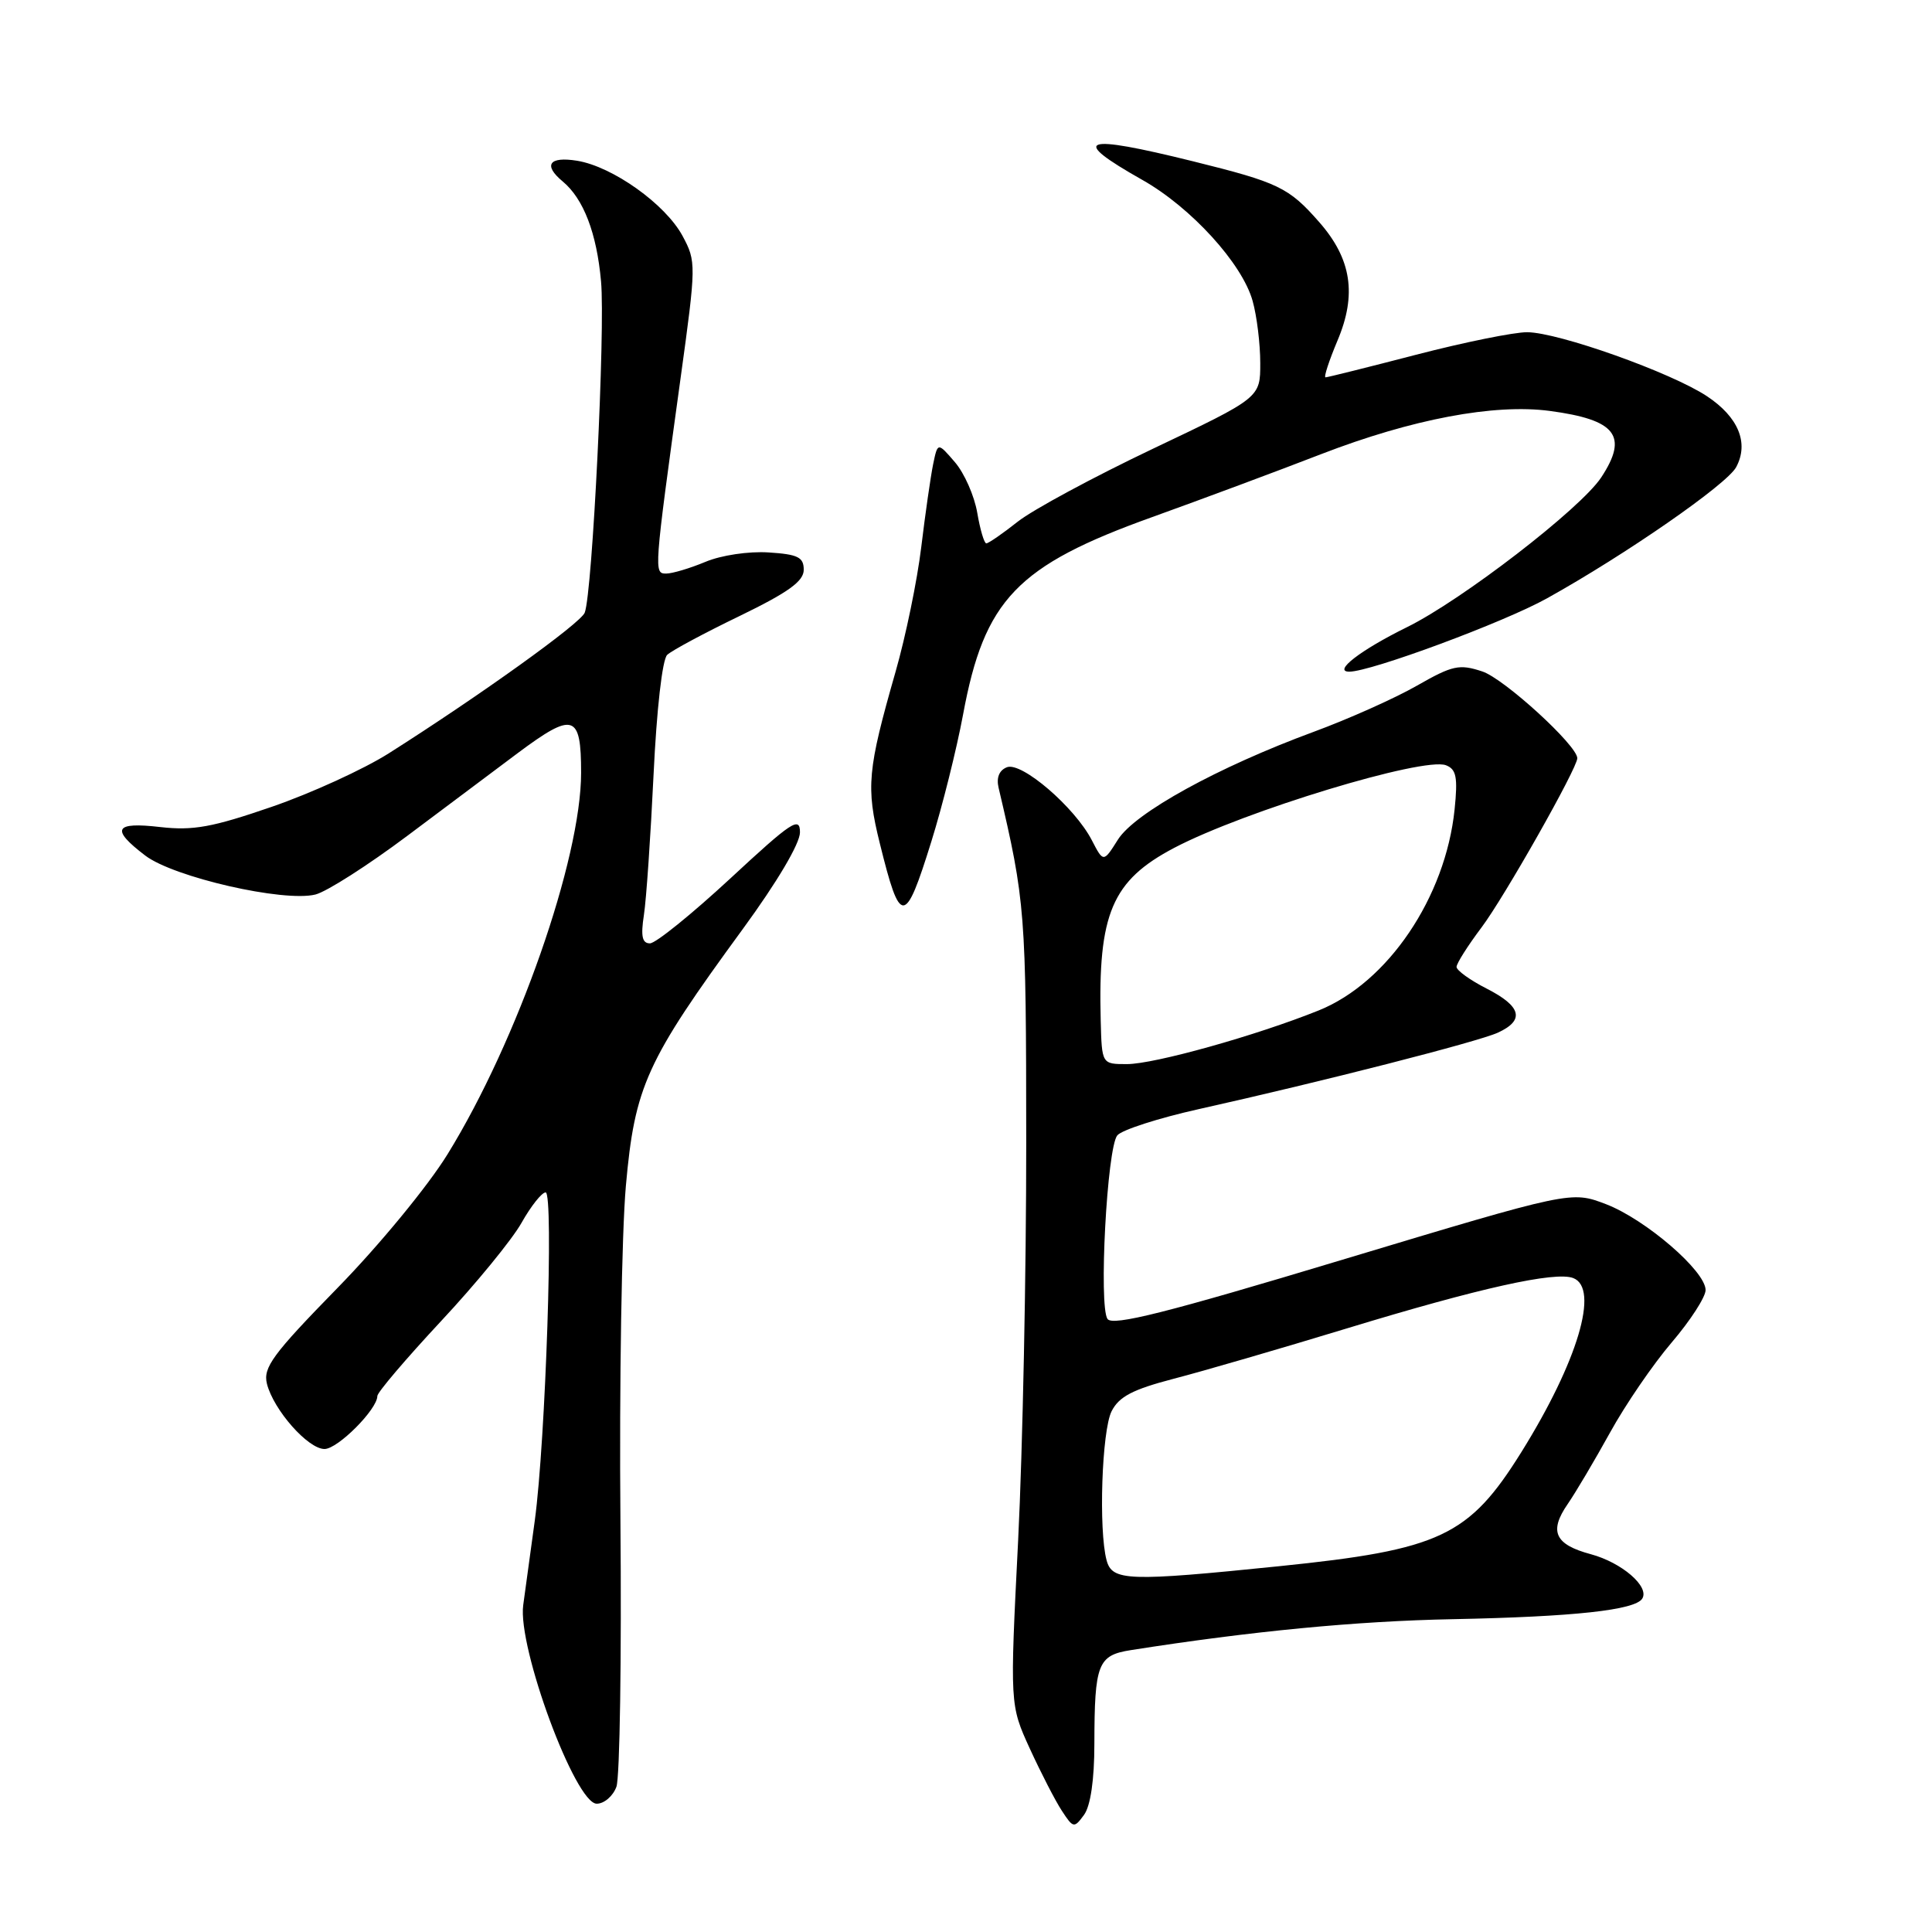 <?xml version="1.0" encoding="UTF-8" standalone="no"?>
<!DOCTYPE svg PUBLIC "-//W3C//DTD SVG 1.1//EN" "http://www.w3.org/Graphics/SVG/1.1/DTD/svg11.dtd" >
<svg xmlns="http://www.w3.org/2000/svg" xmlns:xlink="http://www.w3.org/1999/xlink" version="1.1" viewBox="0 0 256 256">
 <g >
 <path fill="currentColor"
d=" M 145.01 231.06 C 145.03 220.45 145.46 219.34 149.84 218.65 C 165.80 216.14 179.72 214.80 192.50 214.55 C 208.56 214.23 216.67 213.35 217.61 211.82 C 218.59 210.23 214.90 207.05 210.79 205.94 C 206.02 204.66 205.22 202.92 207.73 199.29 C 208.79 197.75 211.31 193.49 213.34 189.82 C 215.36 186.15 219.04 180.77 221.51 177.88 C 223.98 174.99 226.00 171.86 226.00 170.94 C 226.00 168.42 218.03 161.56 212.78 159.55 C 208.18 157.80 208.18 157.80 177.91 166.91 C 154.53 173.96 147.44 175.74 146.75 174.77 C 145.57 173.06 146.68 152.09 148.05 150.44 C 148.65 149.72 153.49 148.16 158.82 146.97 C 175.28 143.30 195.79 138.05 198.46 136.84 C 202.07 135.19 201.61 133.35 197.00 131.00 C 194.80 129.88 193.00 128.58 193.00 128.12 C 193.00 127.66 194.49 125.31 196.31 122.89 C 199.32 118.90 209.00 101.79 209.00 100.47 C 209.00 98.78 199.30 89.92 196.41 88.97 C 193.36 87.96 192.47 88.16 187.74 90.86 C 184.84 92.52 178.69 95.27 174.07 96.97 C 161.35 101.66 150.39 107.70 148.14 111.24 C 146.21 114.30 146.21 114.30 144.67 111.33 C 142.41 106.96 135.38 100.92 133.43 101.66 C 132.40 102.06 132.00 103.04 132.32 104.39 C 135.86 119.44 135.97 120.83 135.98 151.37 C 135.99 168.35 135.51 192.07 134.91 204.08 C 133.81 225.91 133.81 225.91 136.46 231.71 C 137.92 234.89 139.82 238.59 140.69 239.92 C 142.21 242.25 142.33 242.27 143.64 240.48 C 144.50 239.30 145.01 235.84 145.01 231.06 Z  M 81.68 236.75 C 82.13 235.51 82.37 219.65 82.21 201.50 C 82.05 183.35 82.38 163.39 82.93 157.15 C 84.11 143.93 85.61 140.62 98.41 123.12 C 102.98 116.87 106.00 111.77 106.00 110.29 C 106.00 108.13 104.91 108.85 96.75 116.42 C 91.66 121.13 86.88 125.00 86.12 125.00 C 85.09 125.00 84.89 124.05 85.32 121.25 C 85.64 119.19 86.21 110.82 86.60 102.65 C 87.01 94.00 87.76 87.37 88.41 86.77 C 89.01 86.20 93.33 83.88 98.01 81.62 C 104.46 78.49 106.50 77.02 106.50 75.50 C 106.50 73.83 105.73 73.45 101.84 73.20 C 99.21 73.03 95.56 73.57 93.47 74.45 C 91.43 75.30 89.09 76.00 88.28 76.00 C 86.63 76.00 86.63 75.89 90.18 50.11 C 92.26 35.04 92.26 34.65 90.44 31.26 C 88.17 27.05 81.18 22.07 76.47 21.30 C 72.75 20.70 71.94 21.87 74.57 24.05 C 77.32 26.34 79.07 30.89 79.64 37.28 C 80.22 43.59 78.50 78.54 77.48 81.18 C 76.95 82.58 63.61 92.15 51.50 99.83 C 48.20 101.92 41.23 105.11 36.00 106.91 C 28.14 109.62 25.59 110.08 21.25 109.59 C 15.14 108.88 14.63 109.85 19.25 113.37 C 23.02 116.24 37.57 119.57 41.79 118.53 C 43.28 118.16 48.77 114.65 54.00 110.73 C 59.23 106.81 65.79 101.89 68.59 99.80 C 75.99 94.28 77.00 94.59 77.00 102.39 C 77.00 113.83 68.57 137.92 59.31 152.93 C 56.72 157.14 50.24 165.02 44.70 170.68 C 36.12 179.46 34.84 181.21 35.37 183.36 C 36.25 186.83 40.81 192.00 43.00 192.00 C 44.76 192.00 50.00 186.74 50.00 184.98 C 50.00 184.50 53.79 180.05 58.41 175.09 C 63.04 170.14 67.85 164.26 69.10 162.04 C 70.35 159.82 71.79 158.00 72.30 158.00 C 73.39 158.00 72.30 190.90 70.86 201.50 C 70.34 205.35 69.65 210.38 69.33 212.68 C 68.56 218.27 76.23 239.00 79.07 239.00 C 80.06 239.00 81.23 237.99 81.68 236.75 Z  M 123.41 111.50 C 124.87 106.83 126.76 99.26 127.61 94.69 C 130.43 79.45 134.74 74.95 152.69 68.51 C 159.19 66.17 169.27 62.42 175.10 60.16 C 187.07 55.54 197.98 53.47 205.35 54.45 C 214.14 55.62 215.80 57.75 212.17 63.26 C 209.45 67.39 193.70 79.53 186.42 83.11 C 180.27 86.14 176.56 89.00 178.79 89.00 C 181.64 89.00 199.29 82.46 204.99 79.28 C 215.37 73.51 228.83 64.18 230.05 61.90 C 231.77 58.70 230.35 55.26 226.18 52.50 C 221.42 49.35 206.52 44.05 202.36 44.02 C 200.63 44.01 194.02 45.35 187.66 47.00 C 181.31 48.65 175.90 50.00 175.64 50.00 C 175.38 50.00 176.10 47.81 177.22 45.14 C 179.81 39.03 179.08 34.30 174.81 29.44 C 170.77 24.83 169.41 24.18 158.07 21.37 C 143.33 17.72 141.63 18.34 151.35 23.83 C 157.81 27.47 164.61 34.93 165.98 39.88 C 166.54 41.87 166.99 45.57 166.99 48.10 C 167.00 52.70 167.00 52.70 152.75 59.47 C 144.91 63.20 136.86 67.54 134.86 69.12 C 132.85 70.71 130.98 72.00 130.69 72.00 C 130.41 72.00 129.87 70.17 129.49 67.94 C 129.11 65.71 127.78 62.69 126.53 61.24 C 124.25 58.59 124.25 58.59 123.64 61.54 C 123.31 63.17 122.60 68.10 122.07 72.50 C 121.54 76.90 120.01 84.33 118.67 89.00 C 114.94 102.04 114.73 104.29 116.58 111.75 C 119.30 122.76 119.91 122.74 123.41 111.50 Z  M 146.63 206.75 C 145.55 202.73 146.00 189.57 147.29 187.00 C 148.28 185.05 150.09 184.11 155.53 182.69 C 159.36 181.70 169.70 178.69 178.50 176.01 C 196.02 170.67 206.08 168.43 208.46 169.35 C 211.96 170.69 209.06 180.42 201.59 192.41 C 194.64 203.56 190.85 205.35 169.50 207.53 C 149.47 209.58 147.37 209.50 146.63 206.75 Z  M 145.85 135.25 C 145.48 121.06 147.34 116.68 155.60 112.34 C 164.88 107.47 188.62 100.26 191.60 101.40 C 192.97 101.93 193.18 102.98 192.74 107.27 C 191.53 118.91 183.90 130.20 174.73 133.89 C 166.43 137.23 152.95 141.00 149.32 141.00 C 146.00 141.00 146.00 141.00 145.85 135.25 Z "/>
</g>
</svg>